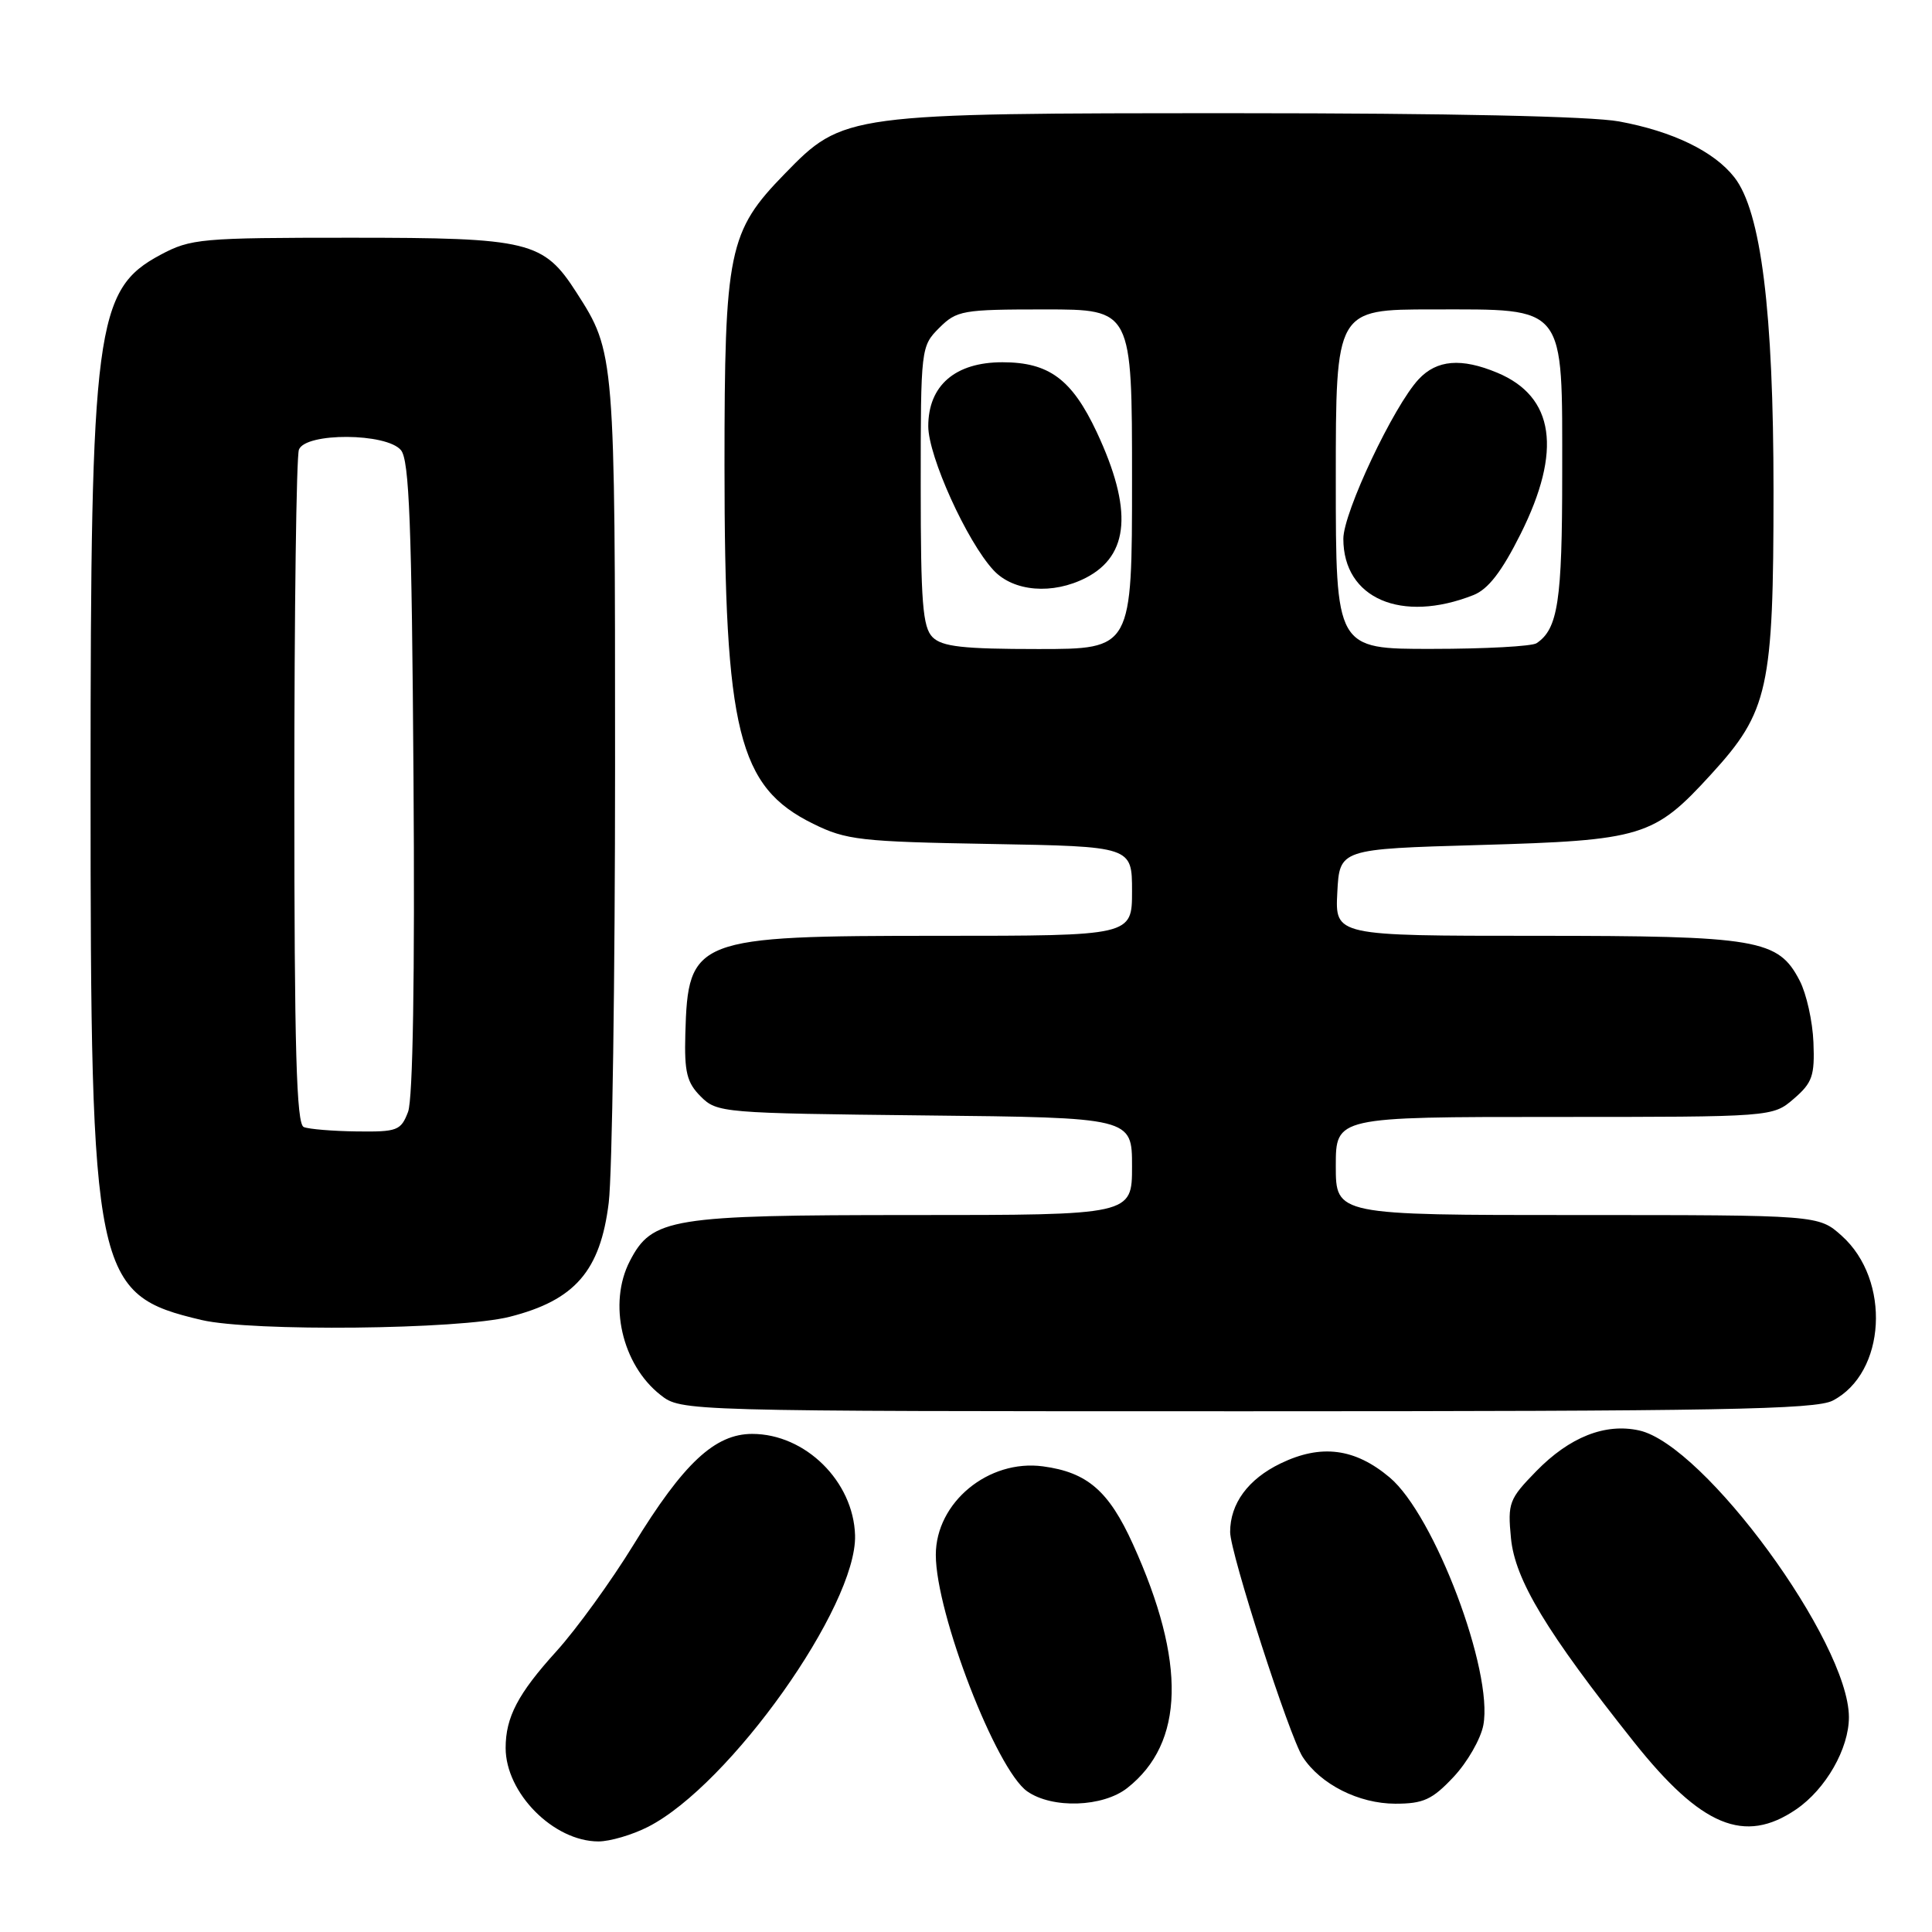 <?xml version="1.0" encoding="UTF-8" standalone="no"?>
<!DOCTYPE svg PUBLIC "-//W3C//DTD SVG 1.1//EN" "http://www.w3.org/Graphics/SVG/1.1/DTD/svg11.dtd" >
<svg xmlns="http://www.w3.org/2000/svg" xmlns:xlink="http://www.w3.org/1999/xlink" version="1.1" viewBox="0 0 256 256">
 <g >
 <path fill="currentColor"
d=" M 85.88 242.06 C 96.71 236.53 113.56 212.80 113.30 203.44 C 113.09 196.29 106.71 190.00 99.67 190.00 C 94.72 190.00 90.57 193.88 83.94 204.70 C 80.98 209.52 76.39 215.86 73.73 218.80 C 68.63 224.42 67.00 227.54 67.00 231.61 C 67.00 237.59 73.35 243.99 79.29 244.00 C 80.82 244.00 83.79 243.13 85.88 242.06 Z  M 238.00 239.75 C 241.93 237.07 245.00 231.69 244.99 227.52 C 244.96 217.57 225.83 191.44 217.19 189.54 C 212.68 188.55 207.98 190.41 203.55 194.95 C 199.96 198.63 199.76 199.15 200.21 203.81 C 200.74 209.33 204.90 216.23 216.50 230.82 C 225.42 242.03 231.16 244.42 238.00 239.75 Z  M 149.37 236.92 C 156.96 230.95 157.21 220.24 150.12 204.61 C 146.92 197.55 144.08 195.09 138.20 194.30 C 130.97 193.33 124.00 199.09 124.00 206.03 C 124.00 213.78 132.01 234.49 136.12 237.37 C 139.44 239.69 146.14 239.46 149.37 236.92 Z  M 192.59 235.47 C 194.42 233.53 196.20 230.43 196.55 228.59 C 197.89 221.45 190.07 200.76 184.14 195.77 C 179.53 191.89 175.05 191.32 169.69 193.91 C 165.38 195.99 163.00 199.23 163.00 203.00 C 163.00 205.76 170.85 230.09 172.61 232.80 C 174.98 236.44 180.04 238.99 184.88 239.00 C 188.60 239.00 189.77 238.47 192.59 235.47 Z  M 242.84 185.59 C 249.91 181.93 250.59 169.62 244.04 163.75 C 240.97 161.00 240.97 161.00 208.98 161.00 C 177.00 161.00 177.00 161.00 177.00 154.50 C 177.00 148.00 177.00 148.00 205.94 148.00 C 234.89 148.00 234.89 148.00 237.69 145.59 C 240.15 143.47 240.47 142.55 240.29 138.11 C 240.18 135.33 239.36 131.66 238.47 129.95 C 235.63 124.45 232.98 124.00 203.48 124.00 C 176.90 124.00 176.90 124.00 177.20 118.25 C 177.50 112.50 177.50 112.50 196.00 111.97 C 217.66 111.35 219.15 110.90 226.74 102.59 C 234.33 94.29 235.00 91.26 235.00 65.07 C 235.00 41.22 233.35 27.99 229.80 23.48 C 227.11 20.05 221.64 17.40 214.53 16.09 C 210.84 15.41 191.96 15.00 164.00 15.00 C 112.04 15.00 111.75 15.04 103.97 23.04 C 96.52 30.68 96.00 33.21 96.00 61.72 C 96.00 96.95 97.81 104.27 107.76 109.16 C 112.12 111.31 113.99 111.53 131.25 111.83 C 150.00 112.16 150.00 112.16 150.00 118.08 C 150.00 124.00 150.00 124.00 124.45 124.00 C 92.01 124.00 91.16 124.33 90.81 137.00 C 90.67 142.07 91.01 143.45 92.85 145.29 C 95.00 147.45 95.72 147.51 122.53 147.80 C 150.00 148.09 150.00 148.09 150.00 154.55 C 150.00 161.00 150.00 161.00 120.90 161.00 C 88.86 161.00 86.40 161.40 83.46 167.09 C 80.55 172.70 82.41 180.82 87.51 184.83 C 90.27 187.00 90.27 187.00 165.18 187.00 C 227.81 187.00 240.55 186.77 242.84 185.59 Z  M 67.54 174.48 C 76.18 172.29 79.55 168.41 80.66 159.36 C 81.12 155.59 81.50 129.55 81.50 101.50 C 81.50 46.98 81.48 46.68 76.40 38.78 C 72.01 31.94 70.19 31.50 46.50 31.50 C 26.61 31.50 25.28 31.62 21.27 33.76 C 12.65 38.37 12.00 43.30 12.00 104.13 C 12.00 169.31 12.47 171.55 26.72 174.91 C 33.32 176.46 60.88 176.18 67.54 174.48 Z  M 123.57 84.43 C 122.26 83.11 122.00 79.84 122.00 64.38 C 122.00 46.10 122.03 45.88 124.45 43.45 C 126.78 41.13 127.53 41.00 138.45 41.00 C 150.00 41.00 150.00 41.00 150.00 63.50 C 150.00 86.00 150.00 86.00 137.57 86.00 C 127.61 86.00 124.83 85.69 123.57 84.43 Z  M 143.91 76.55 C 149.66 73.57 150.11 67.49 145.33 57.27 C 142.03 50.25 139.00 48.00 132.82 48.00 C 126.57 48.00 123.00 51.08 123.00 56.48 C 123.00 60.45 128.12 71.76 131.64 75.55 C 134.28 78.41 139.49 78.83 143.91 76.55 Z  M 177.00 63.50 C 177.00 41.00 177.00 41.00 189.83 41.00 C 207.66 41.00 207.00 40.16 207.00 62.88 C 207.00 79.63 206.44 83.34 203.60 85.23 C 203.00 85.64 196.76 85.98 189.75 85.98 C 177.00 86.00 177.00 86.00 177.00 63.50 Z  M 195.24 78.85 C 197.19 78.08 198.99 75.75 201.49 70.75 C 207.01 59.71 205.98 52.56 198.40 49.39 C 193.63 47.40 190.39 47.67 187.98 50.25 C 184.66 53.81 178.00 67.91 178.00 71.39 C 178.00 79.30 185.69 82.62 195.24 78.85 Z  M 40.25 149.34 C 39.28 148.94 39.00 139.13 39.00 105.00 C 39.00 80.89 39.27 60.45 39.61 59.58 C 40.48 57.29 51.22 57.35 53.13 59.65 C 54.23 60.98 54.56 69.45 54.79 102.98 C 54.98 129.51 54.71 145.63 54.07 147.33 C 53.12 149.81 52.65 149.99 47.27 149.92 C 44.10 149.88 40.94 149.62 40.25 149.34 Z "/>
</g>
</svg>
